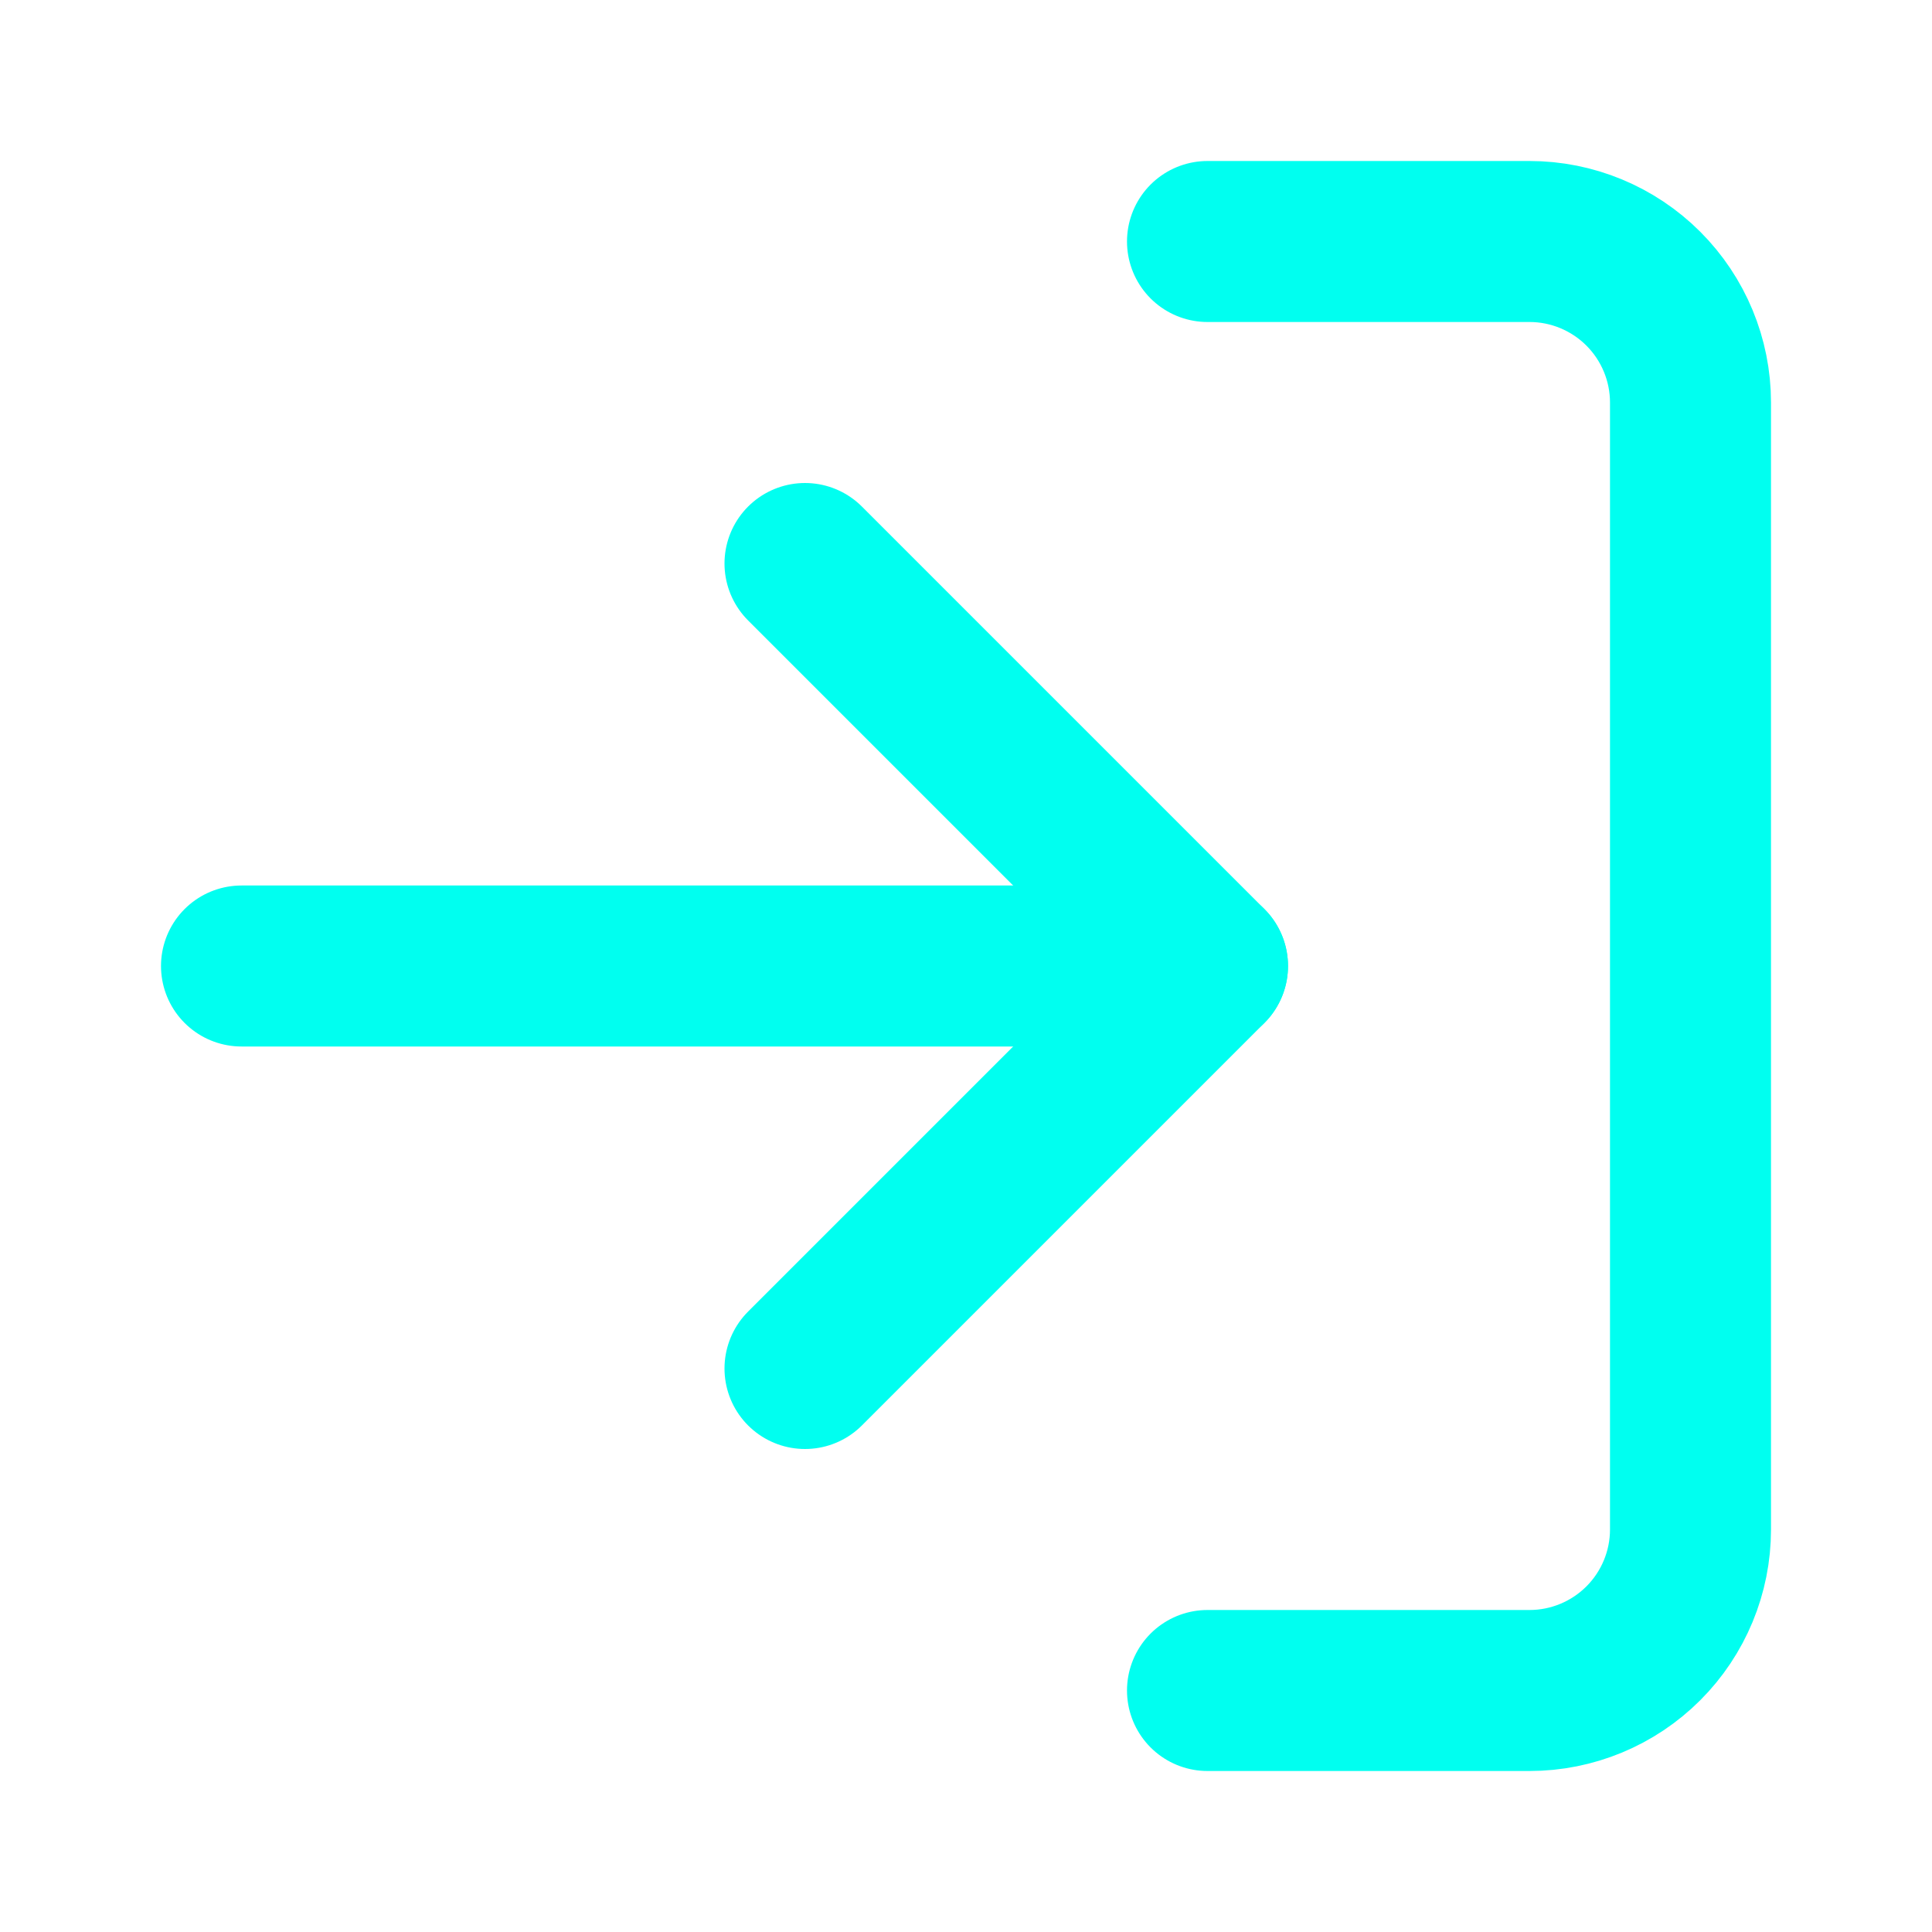 <svg xmlns="http://www.w3.org/2000/svg" width="24" height="24" viewBox="0 0 24 24" fill="none">
<path d="M15 3H19C19.53 3 20.039 3.211 20.414 3.586C20.789 3.961 21 4.47 21 5V19C21 19.53 20.789 20.039 20.414 20.414C20.039 20.789 19.53 21 19 21H15" stroke="#00FFF0" stroke-width="2" stroke-linecap="round" stroke-linejoin="round"/>
<path d="M10 17L15 12L10 7" stroke="#00FFF0" stroke-width="2" stroke-linecap="round" stroke-linejoin="round"/>
<path d="M15 12H3" stroke="#00FFF0" stroke-width="2" stroke-linecap="round" stroke-linejoin="round"/>
</svg>